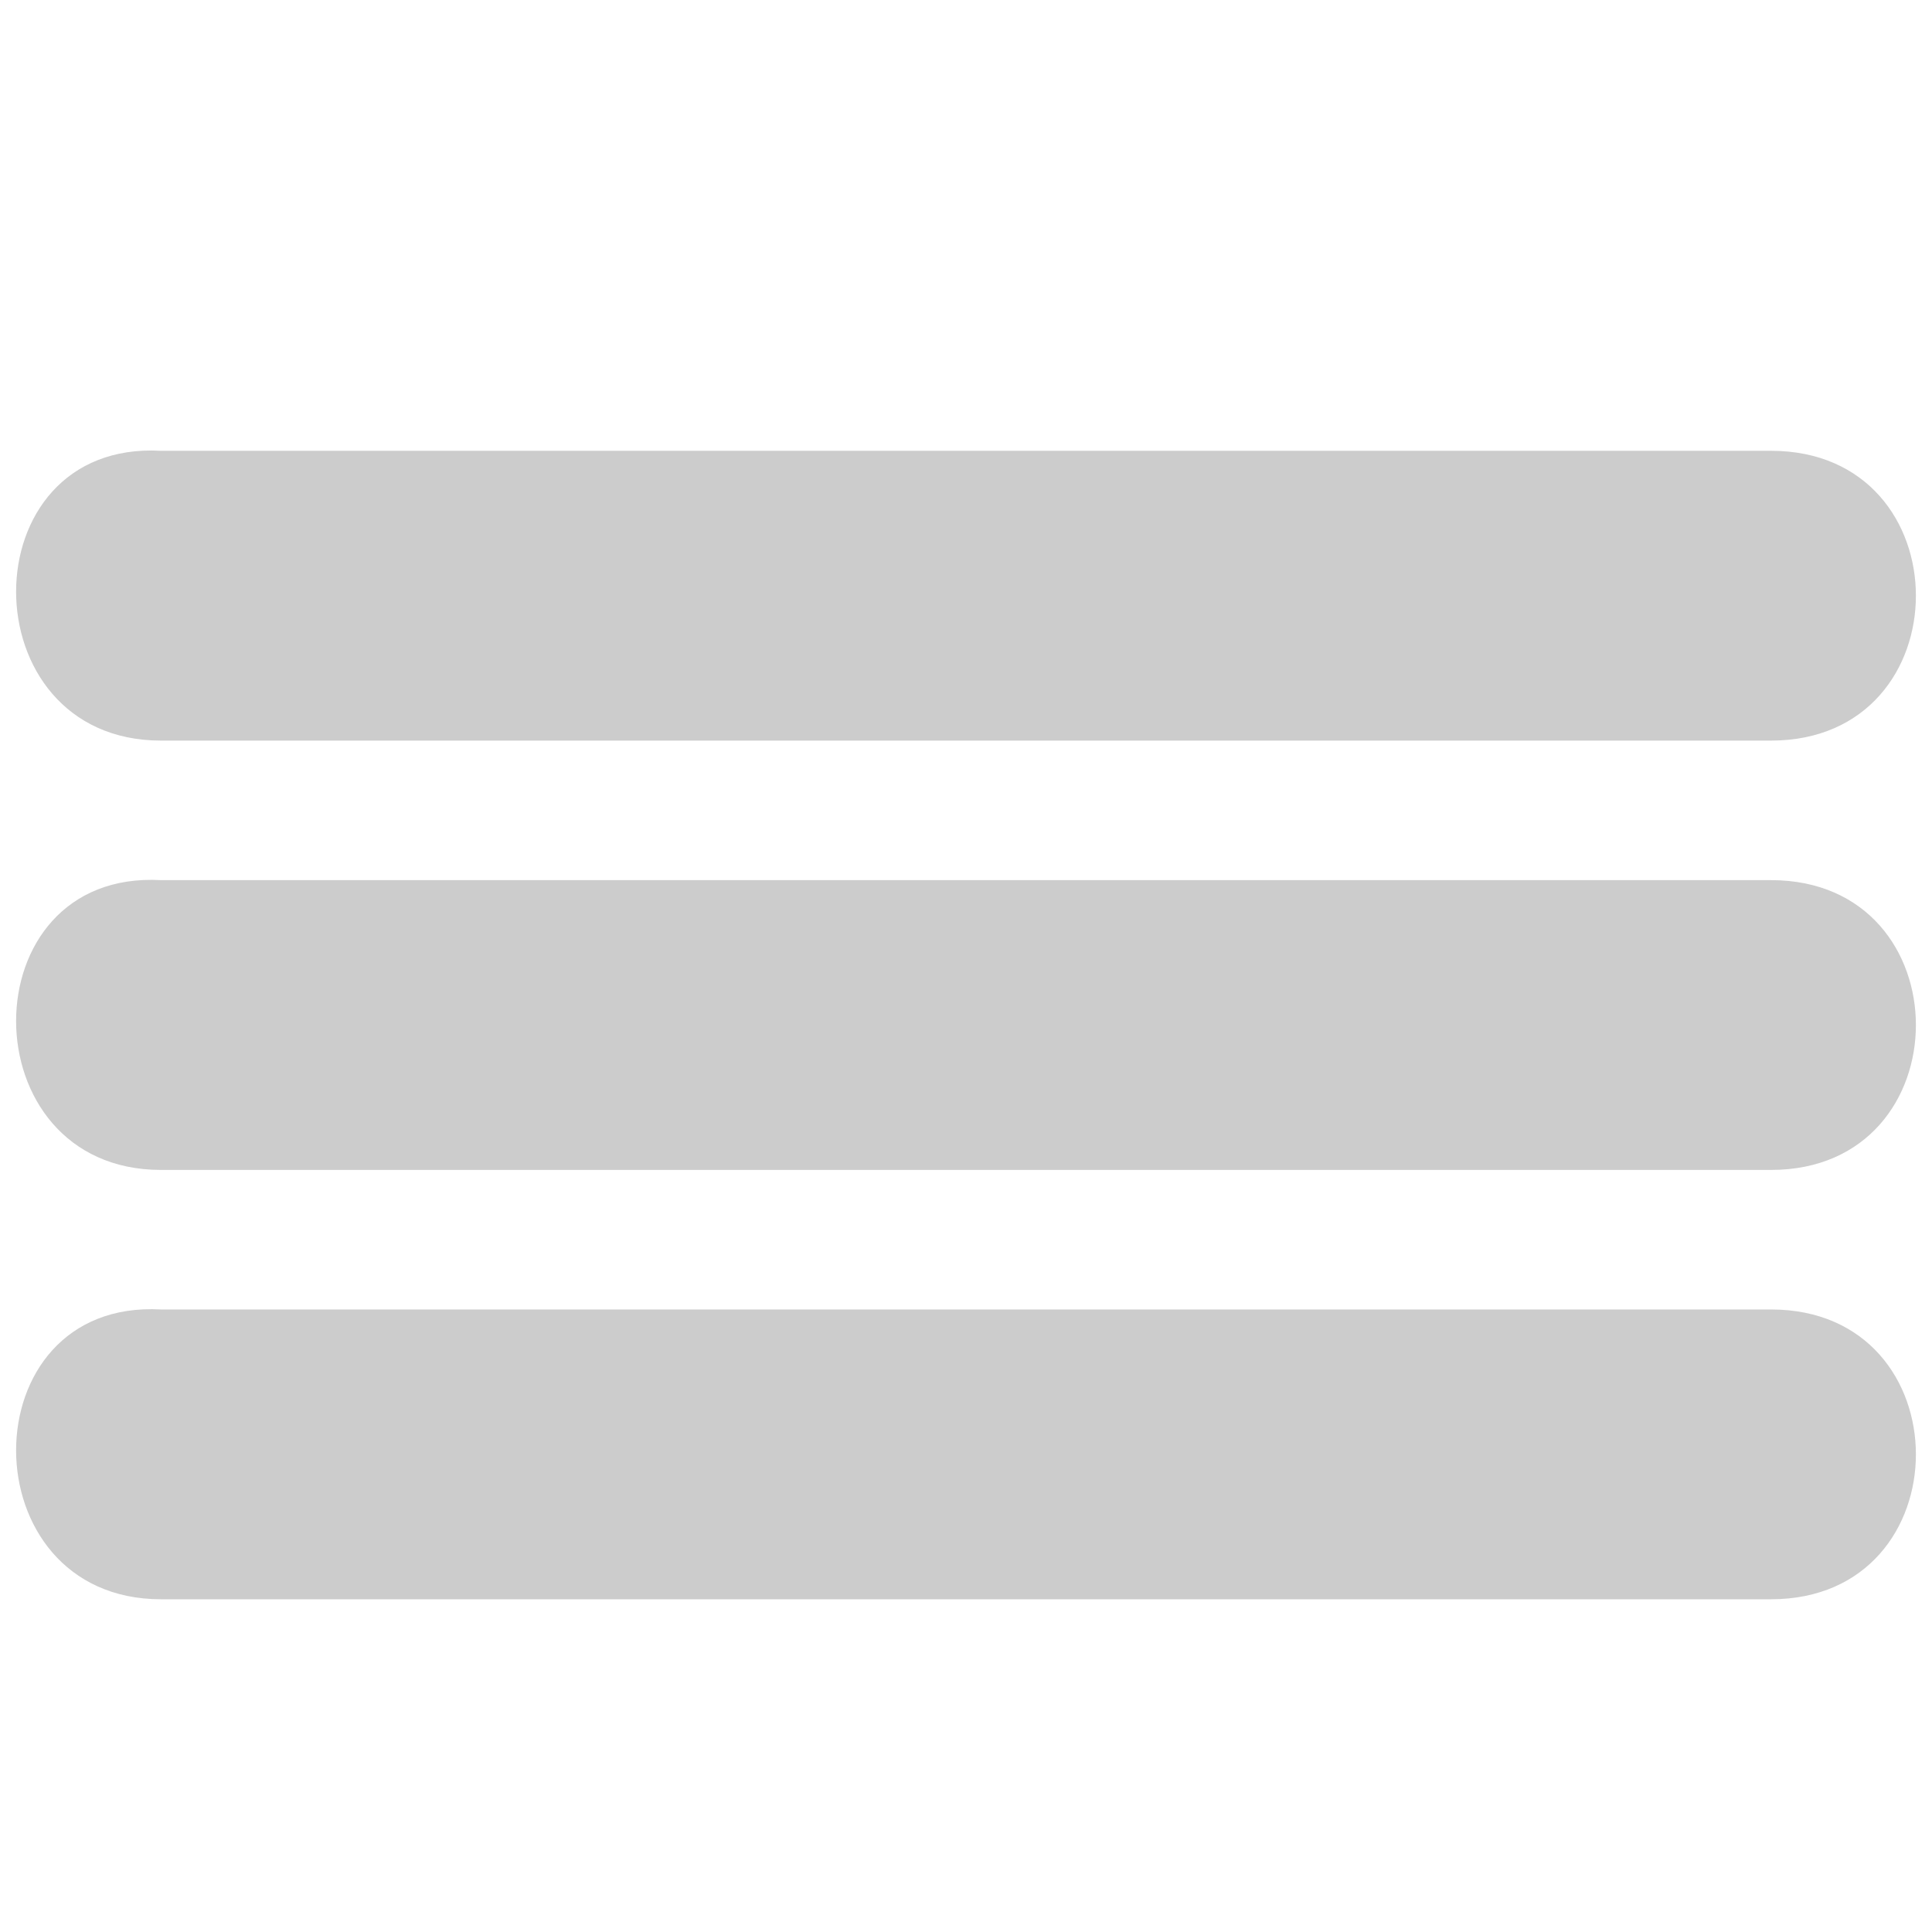 <?xml version="1.0" encoding="utf-8"?>
<!-- Generator: Adobe Illustrator 18.1.1, SVG Export Plug-In . SVG Version: 6.00 Build 0)  -->
<!DOCTYPE svg PUBLIC "-//W3C//DTD SVG 1.1//EN" "http://www.w3.org/Graphics/SVG/1.1/DTD/svg11.dtd">
<svg version="1.1" id="Layer_1" xmlns="http://www.w3.org/2000/svg" xmlns:xlink="http://www.w3.org/1999/xlink" x="0px" y="0px"
	 viewBox="0 0 18 18" enable-background="new 0 0 18 18" xml:space="preserve">
<g>
	<g>
		<g>
			<path fill="#CCCCCC" d="M1.5,6.9c5,0,10,0,15,0c1.8,0,1.8-2.7,0-2.7c-5,0-10,0-15,0C-0.3,4.1-0.3,6.9,1.5,6.9L1.5,6.9z"/>
		</g>
	</g>
	<g>
		<g>
			<path fill="#CCCCCC" d="M1.5,10.9c5,0,10,0,15,0c1.8,0,1.8-2.7,0-2.7c-5,0-10,0-15,0C-0.3,8.1-0.3,10.9,1.5,10.9L1.5,10.9z"/>
		</g>
	</g>
	<g>
		<g>
			<path fill="#CCCCCC" d="M1.5,14.9c5,0,10,0,15,0c1.8,0,1.8-2.7,0-2.7c-5,0-10,0-15,0C-0.3,12.1-0.3,14.9,1.5,14.9L1.5,14.9z"/>
		</g>
	</g>
</g>
</svg>
